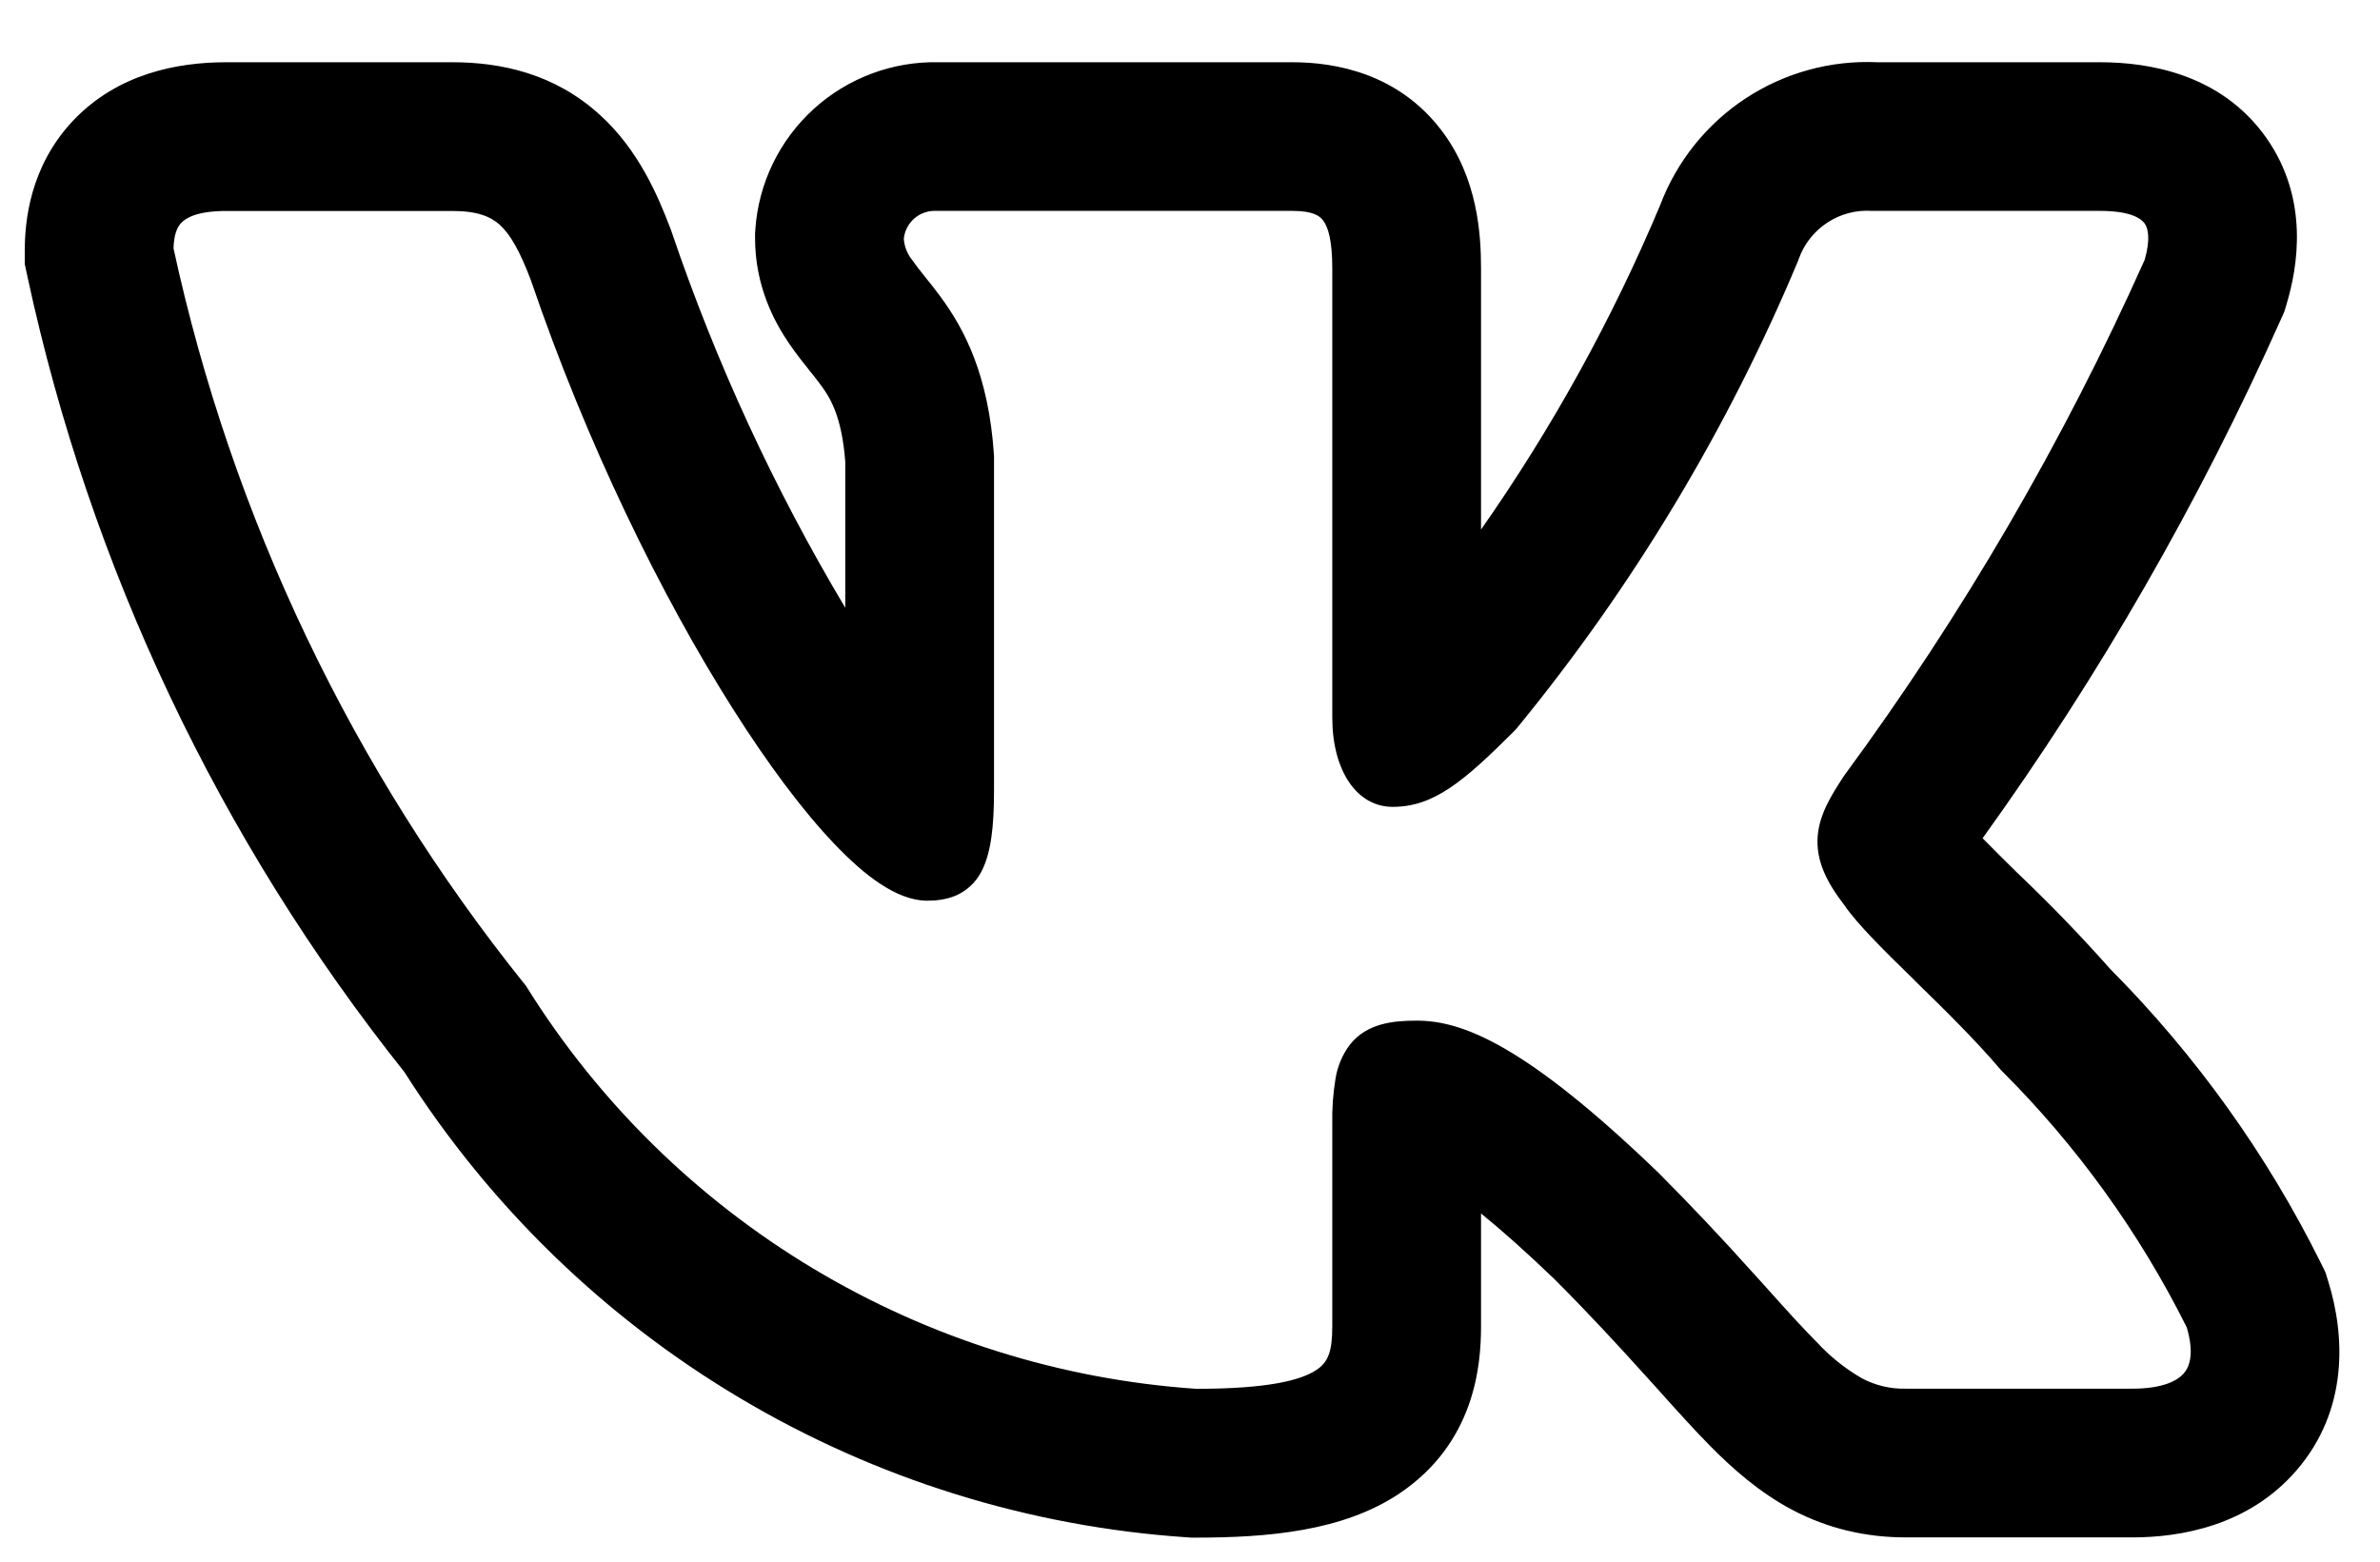 <svg width="32" height="21" viewBox="0 0 32 21" fill="none" xmlns="http://www.w3.org/2000/svg">
<path fill-rule="evenodd" clip-rule="evenodd" d="M31.206 16.986C30.481 15.526 29.525 14.191 28.376 13.034C27.991 12.6 27.589 12.182 27.169 11.781L27.118 11.732C26.963 11.58 26.809 11.427 26.657 11.272C28.229 9.087 29.573 6.747 30.67 4.289L30.714 4.19L30.745 4.086C30.89 3.602 31.056 2.682 30.469 1.85C29.861 0.992 28.889 0.837 28.237 0.837H25.241C24.614 0.808 23.993 0.979 23.469 1.324C22.944 1.67 22.543 2.172 22.321 2.76C21.676 4.295 20.869 5.757 19.913 7.121V3.61C19.913 3.157 19.87 2.397 19.384 1.757C18.802 0.989 17.961 0.837 17.377 0.837H12.622C12.002 0.823 11.4 1.048 10.941 1.465C10.481 1.883 10.2 2.461 10.156 3.08L10.152 3.14V3.2C10.152 3.846 10.408 4.324 10.613 4.624C10.705 4.758 10.802 4.881 10.865 4.958L10.878 4.976C10.945 5.058 10.989 5.113 11.033 5.174C11.15 5.332 11.317 5.577 11.365 6.209V8.173C10.411 6.575 9.628 4.88 9.03 3.117L9.02 3.088L9.009 3.06C8.846 2.634 8.586 2.016 8.065 1.544C7.457 0.99 6.737 0.837 6.082 0.837H3.042C2.38 0.837 1.581 0.992 0.985 1.62C0.4 2.238 0.333 2.98 0.333 3.372V3.55L0.37 3.724C1.212 7.631 2.947 11.291 5.438 14.417C6.578 16.213 8.124 17.716 9.953 18.803C11.781 19.89 13.84 20.531 15.962 20.673L16.017 20.677H16.073C17.041 20.677 18.05 20.593 18.809 20.088C19.832 19.405 19.913 18.358 19.913 17.836V16.318C20.176 16.532 20.501 16.817 20.9 17.201C21.382 17.684 21.766 18.102 22.096 18.468L22.272 18.662C22.528 18.948 22.78 19.229 23.009 19.46C23.297 19.749 23.653 20.068 24.098 20.304C24.582 20.558 25.09 20.674 25.629 20.674H28.67C29.312 20.674 30.23 20.522 30.877 19.773C31.581 18.957 31.528 17.956 31.306 17.237L31.266 17.108L31.206 16.986ZM23.58 17.128C23.166 16.666 22.741 16.215 22.304 15.776L22.3 15.772C20.49 14.028 19.646 13.725 19.049 13.725C18.73 13.725 18.38 13.76 18.152 14.045C18.049 14.181 17.982 14.341 17.956 14.509C17.924 14.705 17.909 14.903 17.913 15.101V17.836C17.913 18.176 17.857 18.318 17.7 18.422C17.49 18.562 17.044 18.676 16.085 18.676C14.264 18.552 12.498 17.997 10.933 17.058C9.368 16.119 8.048 14.822 7.082 13.273L7.072 13.256L7.058 13.24C4.737 10.351 3.119 6.961 2.333 3.34C2.338 3.166 2.376 3.061 2.437 2.997C2.5 2.93 2.653 2.837 3.042 2.837H6.082C6.42 2.837 6.596 2.912 6.722 3.025C6.864 3.156 6.989 3.376 7.138 3.768C7.885 5.962 8.893 8.016 9.849 9.524C10.326 10.278 10.796 10.906 11.22 11.35C11.432 11.572 11.638 11.756 11.837 11.886C12.028 12.012 12.245 12.112 12.469 12.112C12.586 12.112 12.724 12.098 12.856 12.041C12.998 11.978 13.116 11.869 13.189 11.732C13.326 11.481 13.365 11.112 13.365 10.628V6.13C13.294 5.04 12.965 4.425 12.645 3.989C12.58 3.902 12.514 3.816 12.445 3.732L12.428 3.71C12.371 3.641 12.317 3.57 12.265 3.497C12.199 3.416 12.16 3.316 12.152 3.212C12.162 3.106 12.213 3.008 12.293 2.938C12.373 2.868 12.477 2.831 12.584 2.836H17.377C17.652 2.836 17.744 2.902 17.79 2.965C17.857 3.052 17.913 3.232 17.913 3.61V9.648C17.913 10.365 18.244 10.85 18.724 10.85C19.276 10.85 19.674 10.516 20.37 9.82L20.382 9.806L20.393 9.794C21.954 7.891 23.23 5.77 24.18 3.498L24.185 3.482C24.256 3.282 24.391 3.11 24.57 2.993C24.748 2.876 24.959 2.821 25.172 2.836H28.238C28.654 2.836 28.79 2.942 28.836 3.005C28.882 3.072 28.916 3.214 28.836 3.494C27.741 5.943 26.387 8.267 24.797 10.428L24.786 10.444C24.633 10.68 24.464 10.941 24.44 11.24C24.413 11.562 24.552 11.854 24.796 12.169C24.973 12.43 25.34 12.789 25.712 13.153L25.746 13.188C26.136 13.569 26.558 13.982 26.897 14.382L26.906 14.392L26.916 14.402C27.926 15.41 28.765 16.574 29.402 17.85C29.504 18.197 29.442 18.376 29.362 18.468C29.27 18.574 29.064 18.674 28.672 18.674H25.629C25.422 18.68 25.216 18.631 25.033 18.534C24.808 18.404 24.604 18.24 24.428 18.049C24.237 17.858 24.03 17.628 23.777 17.346L23.581 17.128H23.58Z" fill="black"/>
</svg>
